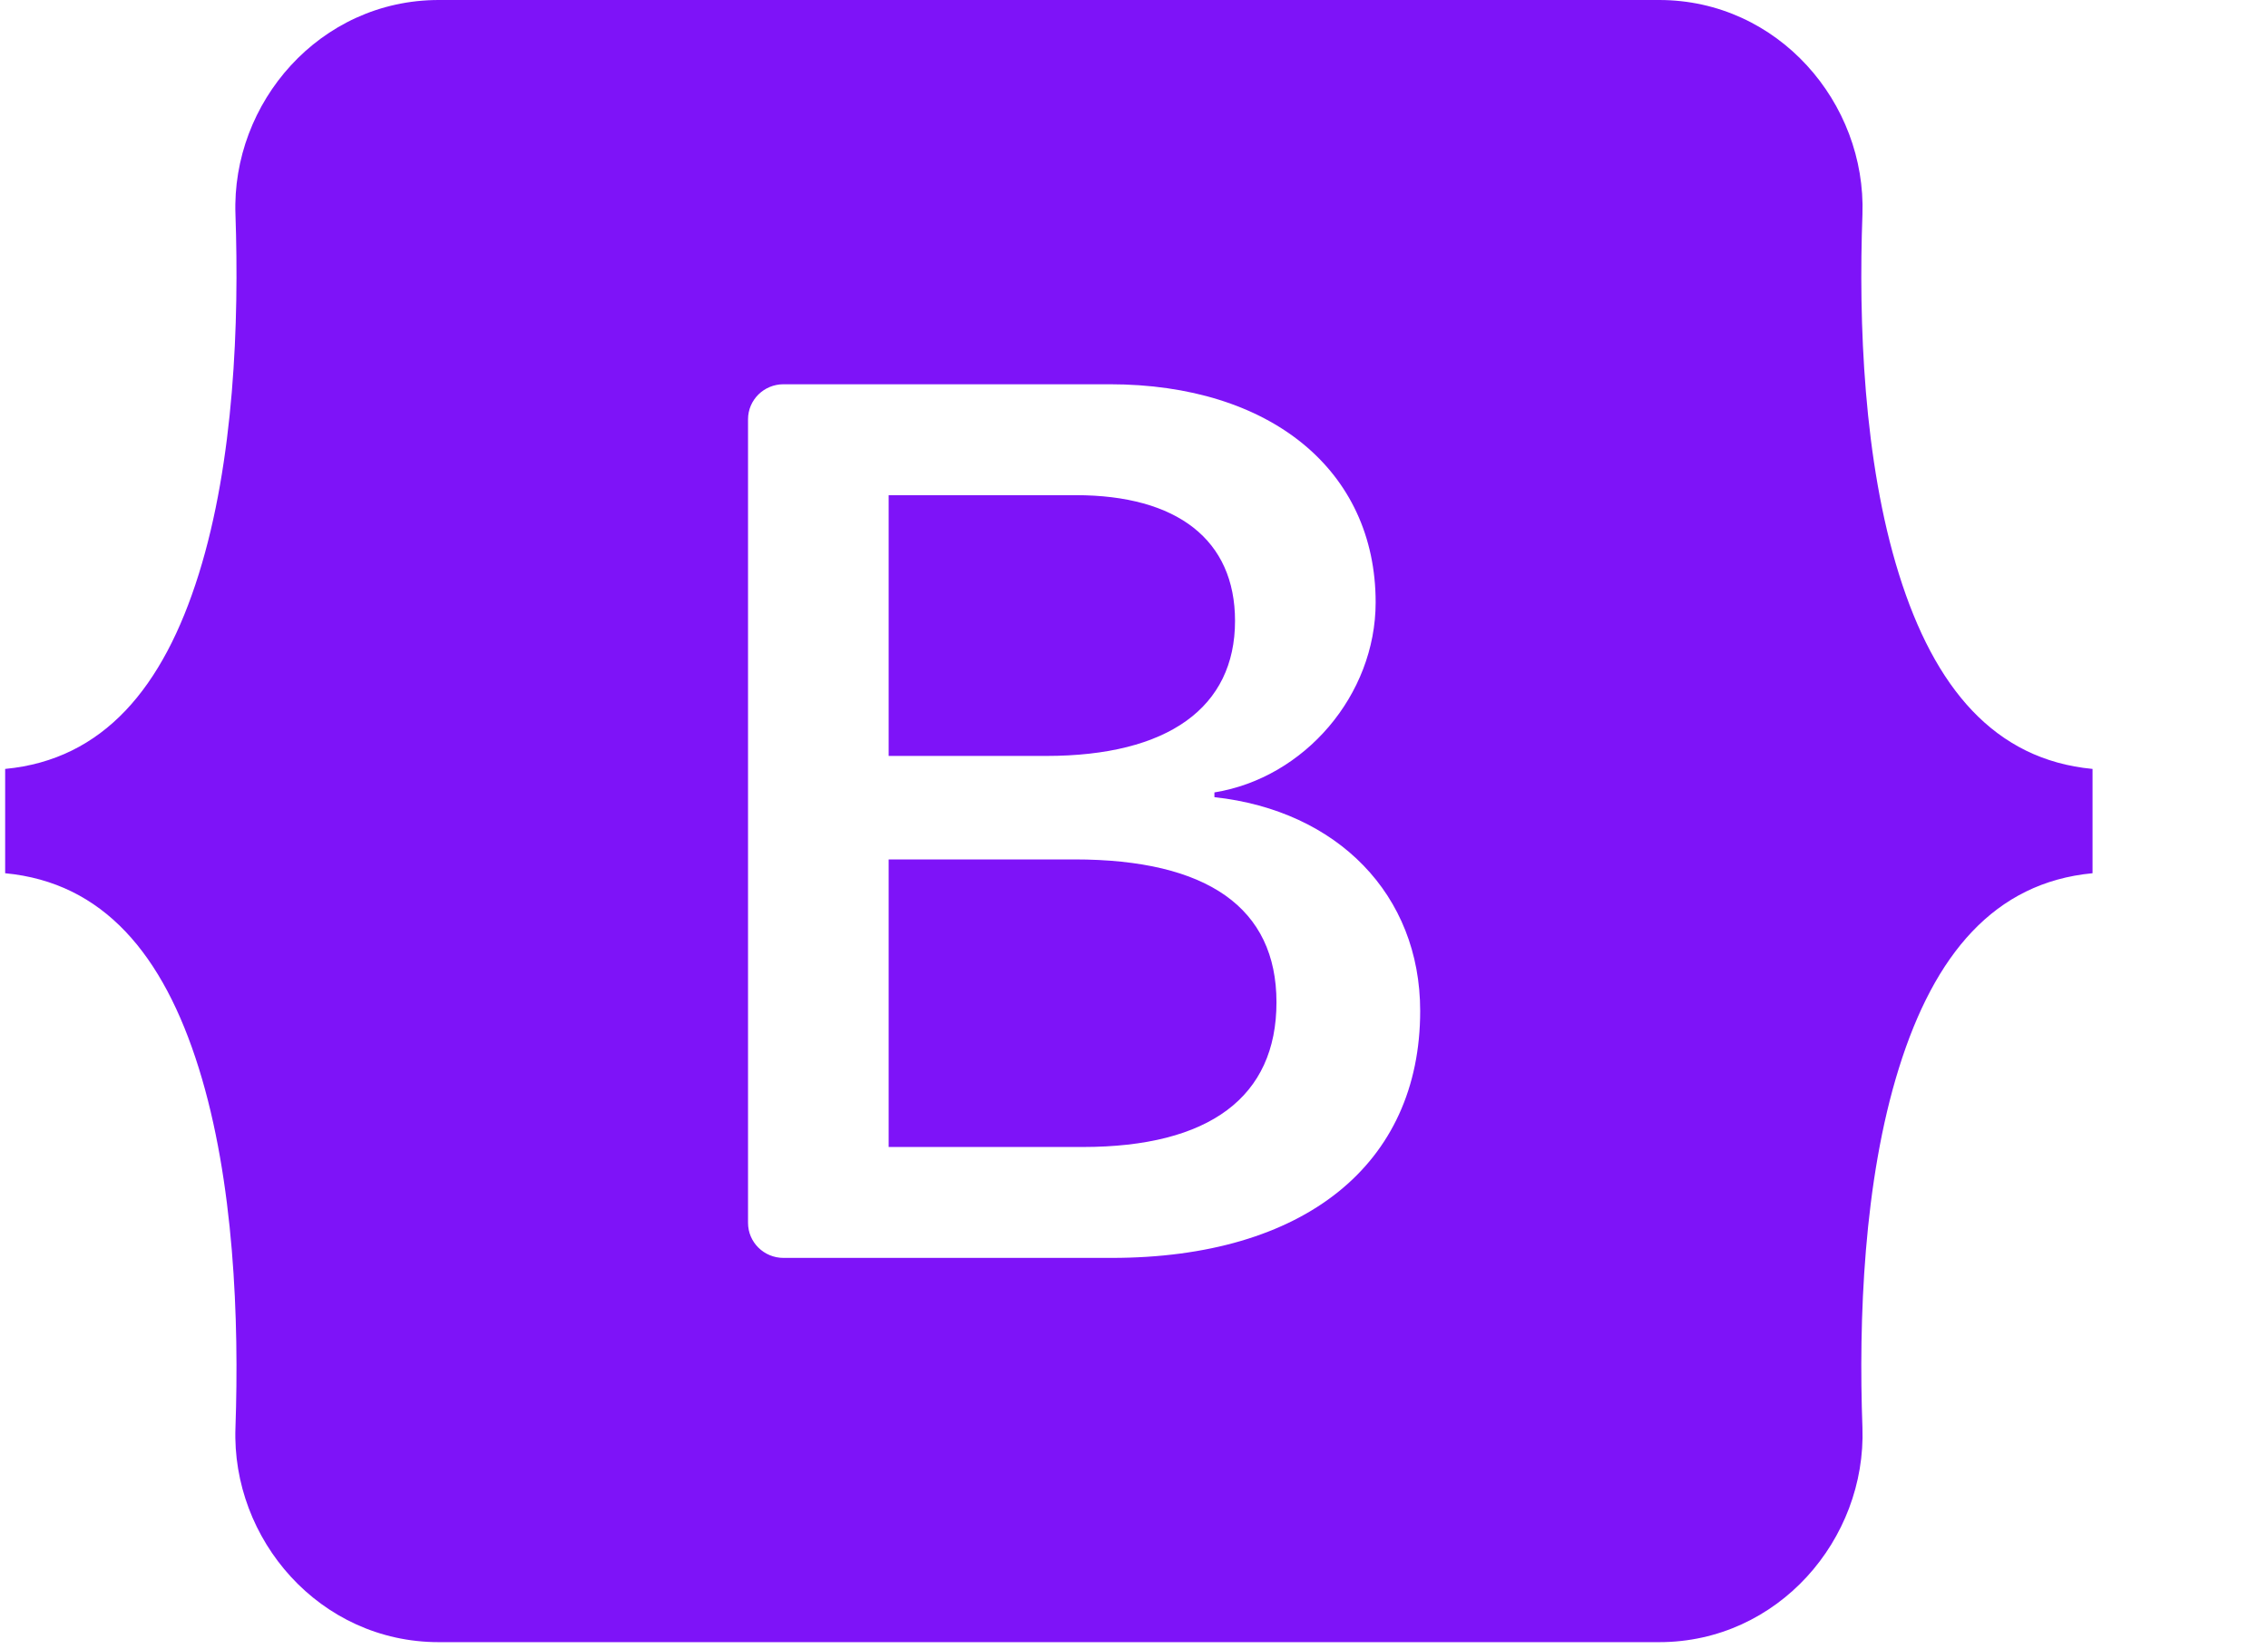 <svg width="11" height="8" viewBox="0 0 11 8" fill="none" xmlns="http://www.w3.org/2000/svg">
<path d="M2.128 0C1.55 0 1.122 0.499 1.142 1.041C1.16 1.561 1.136 2.235 0.964 2.785C0.792 3.336 0.501 3.685 0.025 3.73V4.236C0.501 4.281 0.792 4.63 0.964 5.181C1.136 5.731 1.16 6.405 1.142 6.925C1.122 7.467 1.55 7.966 2.128 7.966H8.047C8.624 7.966 9.052 7.467 9.033 6.925C9.014 6.405 9.038 5.731 9.21 5.181C9.382 4.63 9.673 4.281 10.149 4.236V3.73C9.673 3.685 9.382 3.336 9.21 2.785C9.038 2.235 9.014 1.561 9.033 1.041C9.052 0.499 8.624 0 8.047 0H2.127H2.128ZM6.888 4.904C6.888 5.649 6.325 6.102 5.391 6.102H3.8C3.705 6.102 3.628 6.026 3.628 5.932V2.034C3.628 1.94 3.705 1.864 3.8 1.864H5.382C6.161 1.864 6.672 2.281 6.672 2.922C6.672 3.371 6.328 3.773 5.89 3.844V3.867C6.487 3.932 6.888 4.34 6.888 4.904ZM5.217 2.402H4.31V3.667H5.074C5.665 3.667 5.99 3.432 5.99 3.012C5.99 2.619 5.71 2.402 5.217 2.402ZM4.31 4.169V5.564H5.251C5.866 5.564 6.191 5.321 6.191 4.862C6.191 4.404 5.856 4.169 5.211 4.169H4.31V4.169Z" fill="#7E13F8"/>
</svg>
